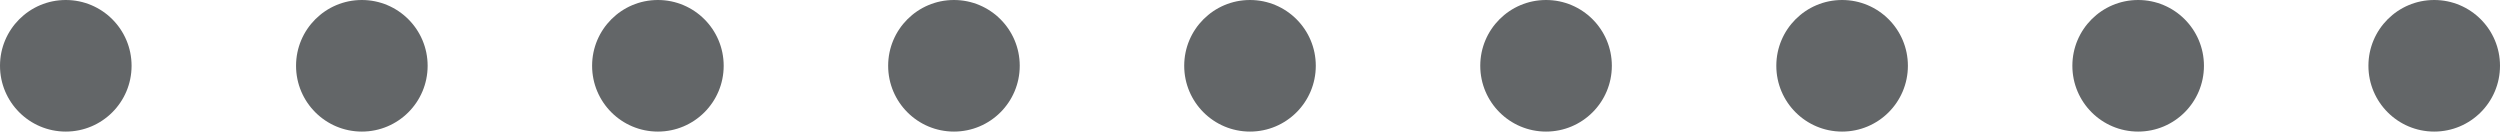 <svg width="152" height="8" viewBox="0 0 152 8" fill="none" xmlns="http://www.w3.org/2000/svg">
<circle opacity="0.7" cx="4" cy="4" r="4" fill="#212529"/>
<circle opacity="0.7" cx="58" cy="4" r="4" fill="#212529"/>
<circle opacity="0.7" cx="112" cy="4" r="4" fill="#212529"/>
<circle opacity="0.7" cx="40" cy="4" r="4" fill="#212529"/>
<circle opacity="0.7" cx="94" cy="4" r="4" fill="#212529"/>
<circle opacity="0.7" cx="148" cy="4" r="4" fill="#212529"/>
<circle opacity="0.7" cx="22" cy="4" r="4" fill="#212529"/>
<circle opacity="0.7" cx="76" cy="4" r="4" fill="#212529"/>
<circle opacity="0.7" cx="130" cy="4" r="4" fill="#212529"/>
</svg>
